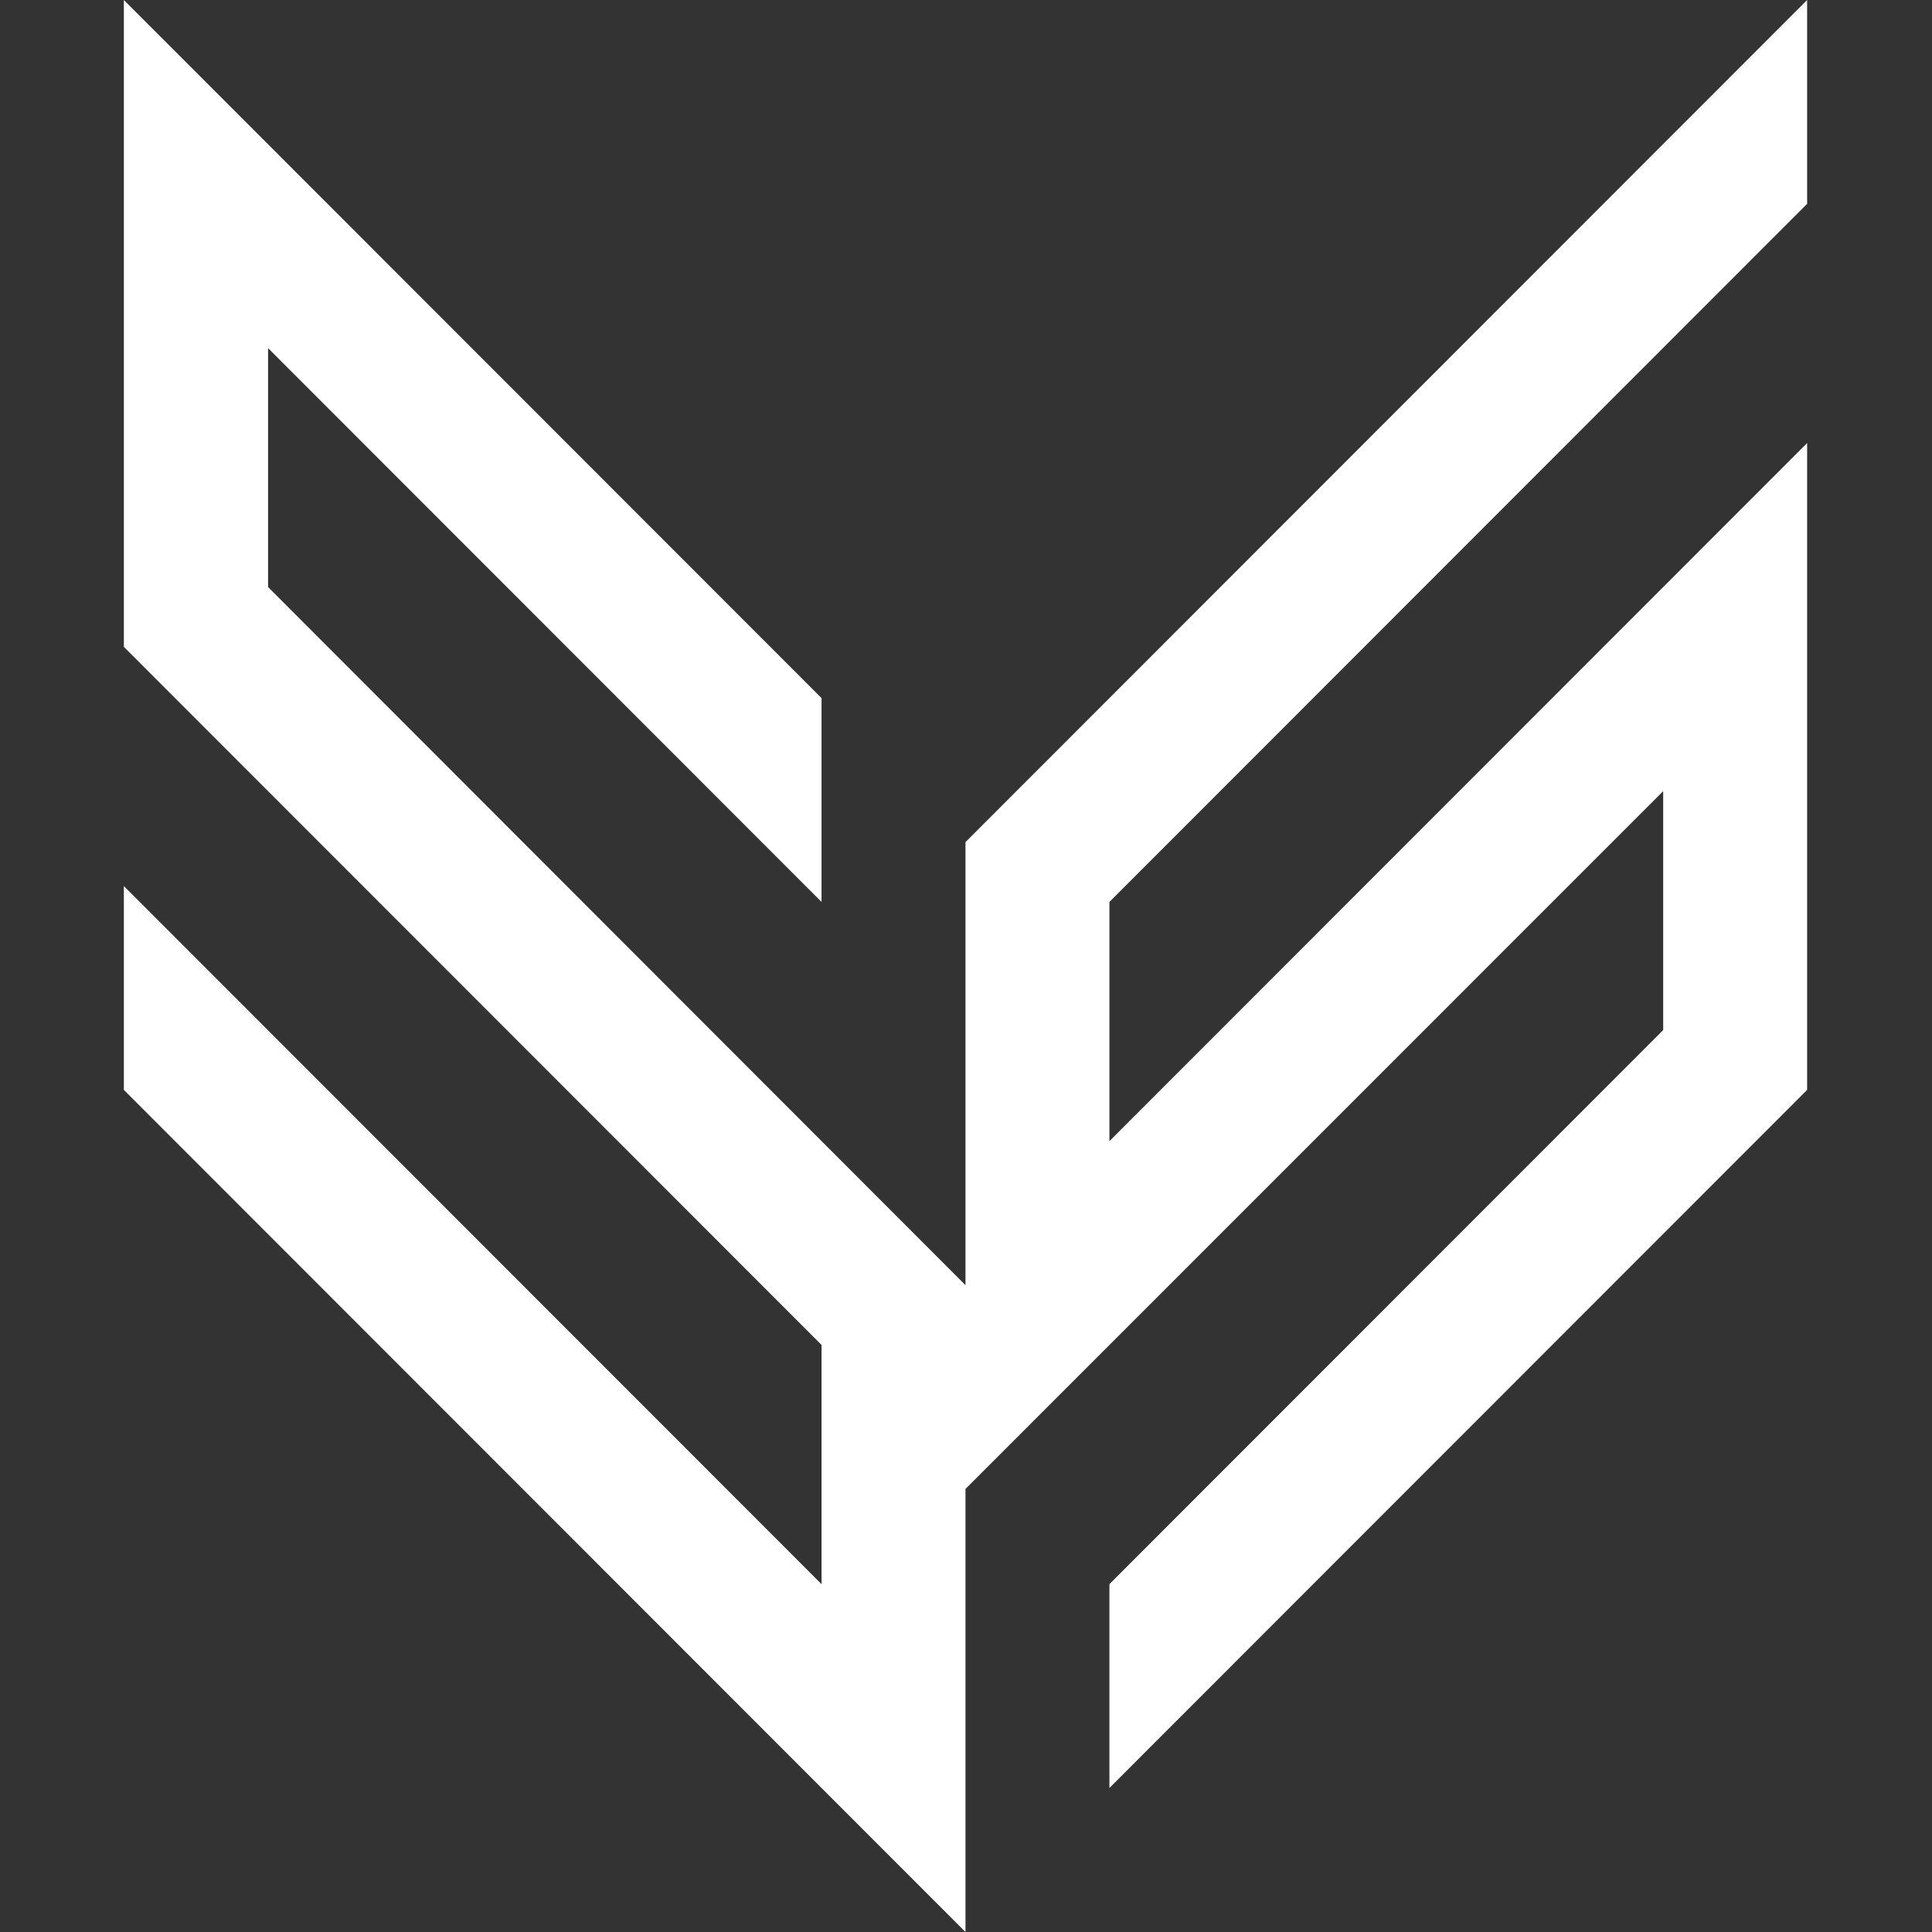 <svg xmlns="http://www.w3.org/2000/svg" xmlns:xlink="http://www.w3.org/1999/xlink" width="500" zoomAndPan="magnify" viewBox="0 0 375 375" height="500" preserveAspectRatio="xMidYMid meet" version="1.0"><rect x="0" y="0" width="375" height="375" fill="#333333" stroke="none"/><defs><clipPath id="4426546f54"><path d="M 24 0 L 350.906 0 L 350.906 375 L 24 375 Z M 24 0 " clip-rule="nonzero"/></clipPath></defs><g clip-path="url(#4426546f54)"><path fill="#ffffff" d="M 350.762 39.562 L 350.762 0 L 187.398 163.453 L 187.398 249.449 L 52.035 113.949 L 52.035 67.574 L 159.461 175.066 L 159.461 135.504 L 24.039 0 C 24.039 41.871 24.039 83.684 24.039 125.551 L 159.461 261.051 L 159.461 307.484 L 24.039 171.984 L 24.039 211.547 C 78.492 266.031 132.941 320.512 187.398 375 L 187.398 289.004 L 322.824 153.562 L 322.824 199.934 L 215.336 307.484 L 215.336 347.047 C 260.473 301.883 305.621 256.711 350.762 211.547 C 350.762 169.672 350.762 127.859 350.762 85.996 L 215.336 221.496 L 215.336 175.066 Z M 350.762 39.562 " fill-opacity="1" fill-rule="evenodd"/></g></svg>
